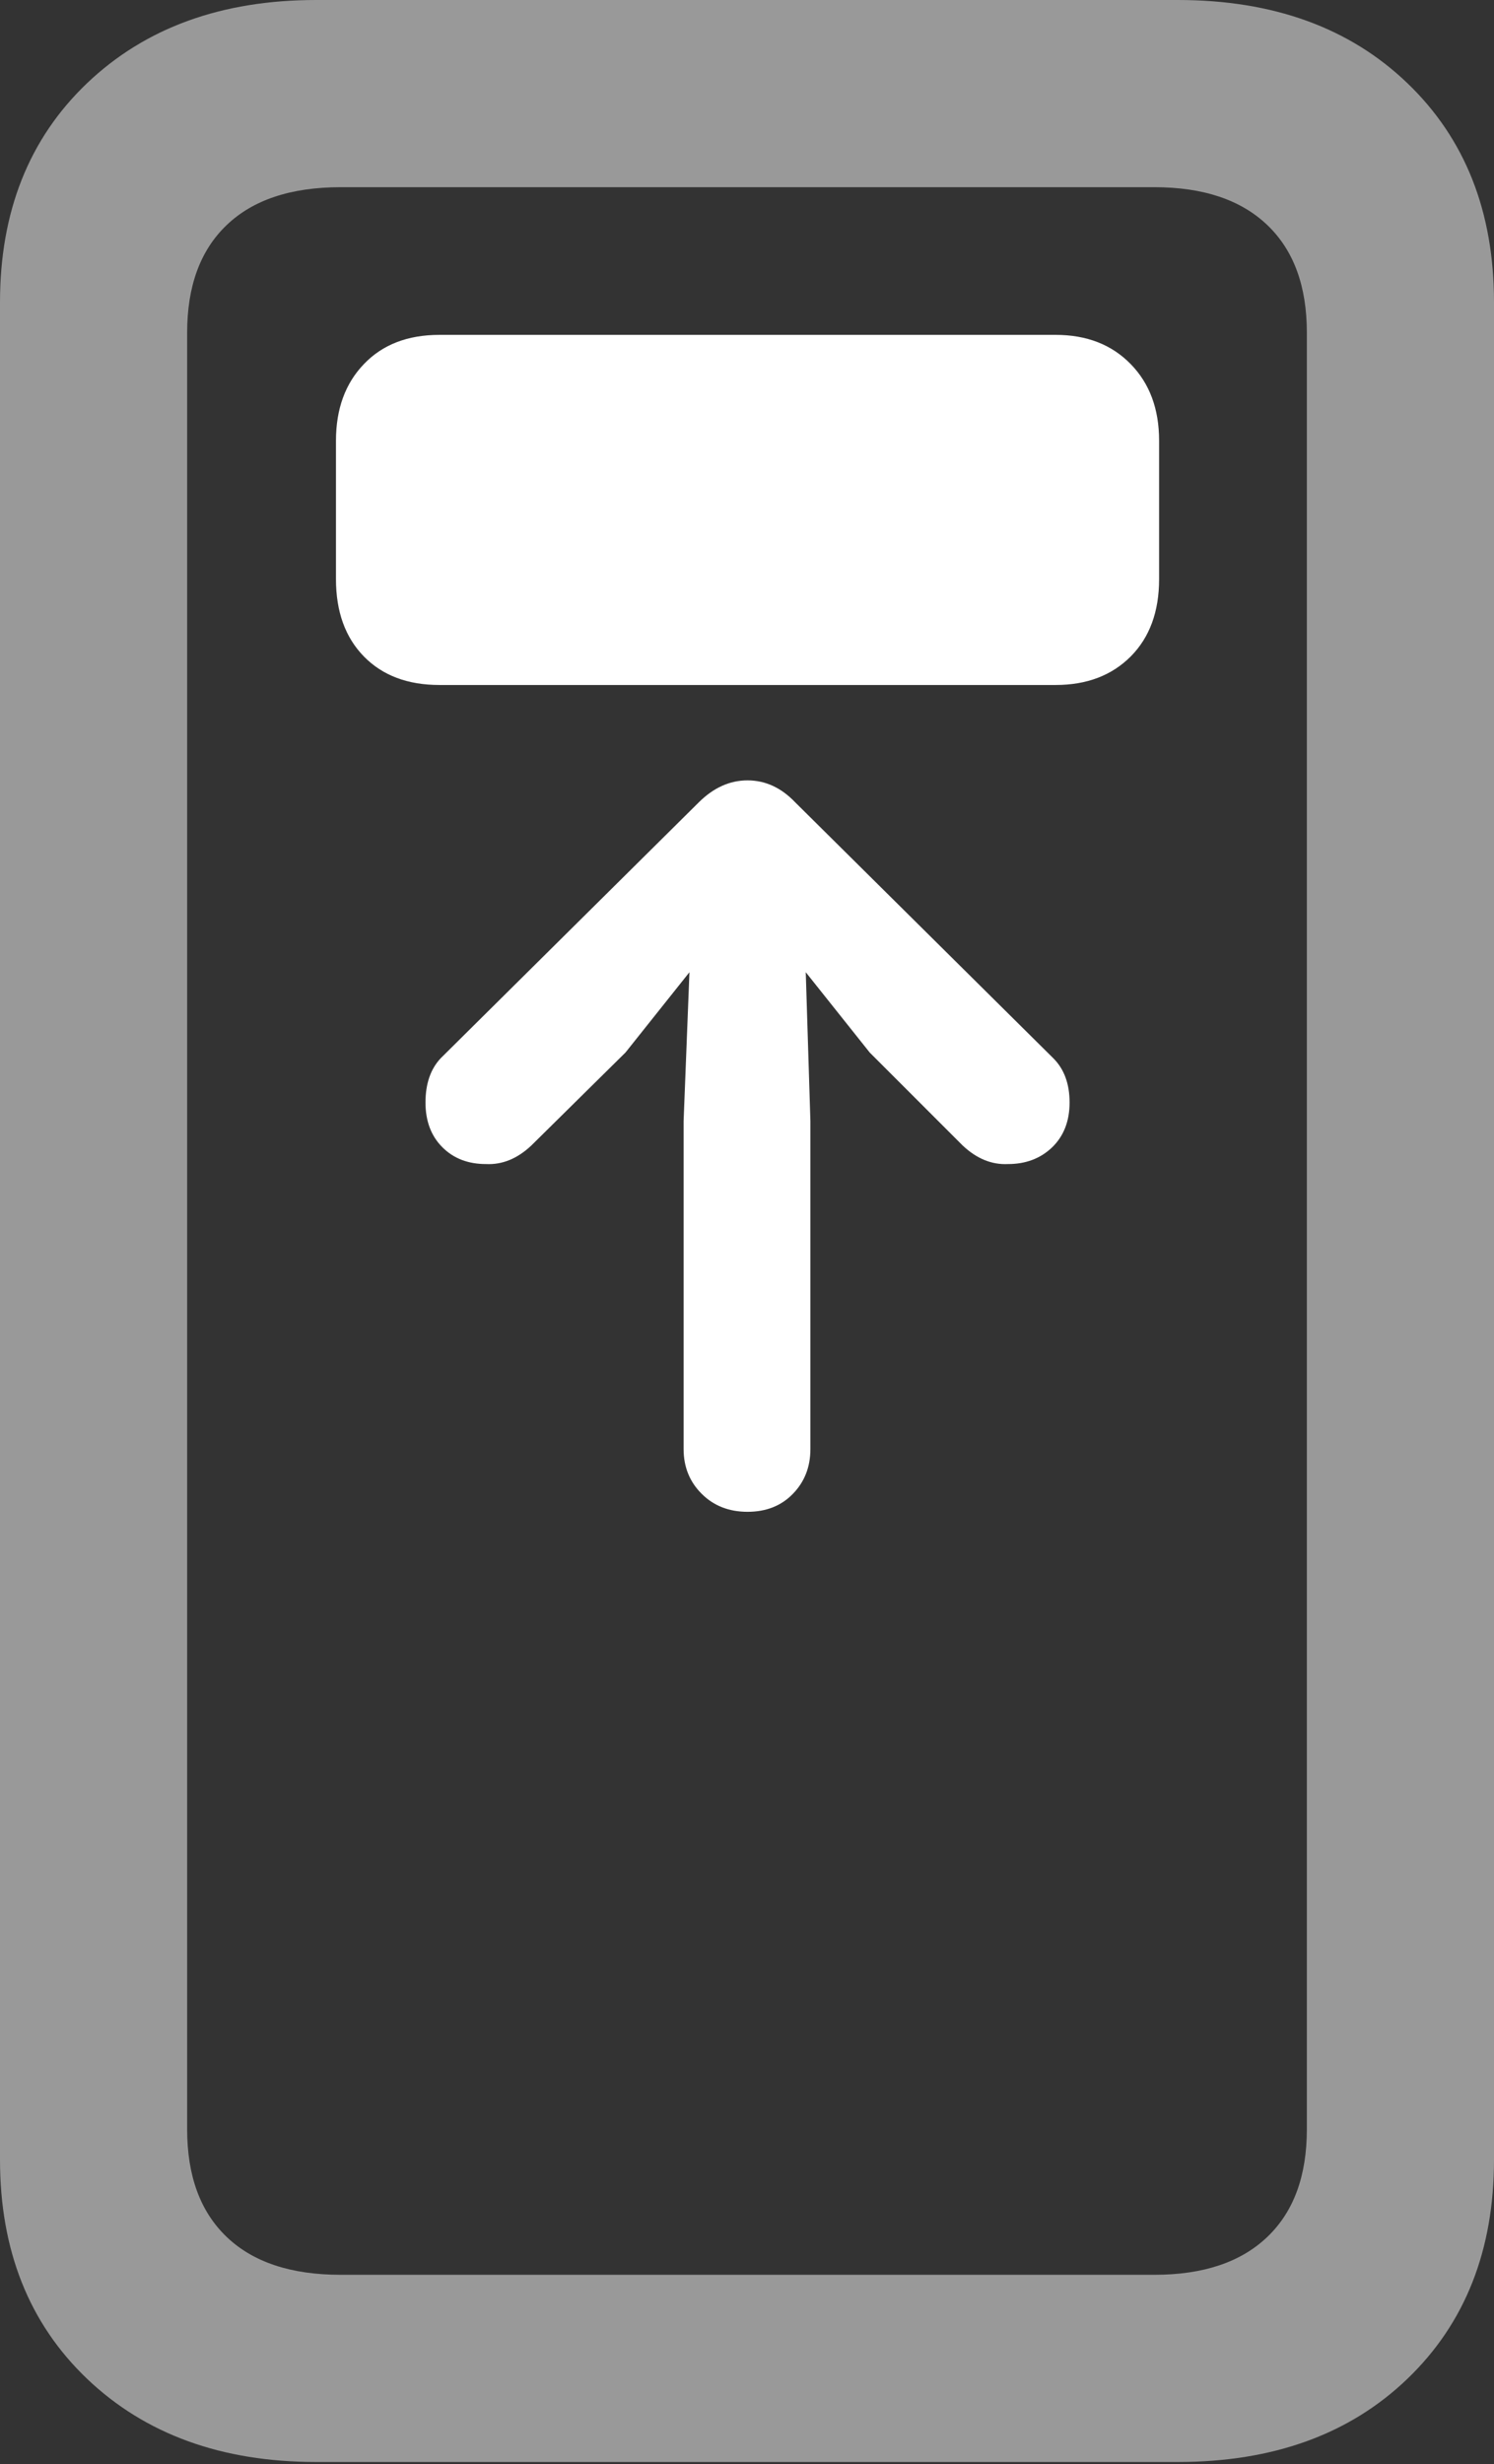 <?xml version="1.0" encoding="UTF-8"?>
<!--Generator: Apple Native CoreSVG 175.5-->
<!DOCTYPE svg
PUBLIC "-//W3C//DTD SVG 1.1//EN"
       "http://www.w3.org/Graphics/SVG/1.1/DTD/svg11.dtd">
<svg version="1.1" xmlns="http://www.w3.org/2000/svg" xmlns:xlink="http://www.w3.org/1999/xlink" width="12.549" height="20.693">
 <rect width="100%" height="100%" fill="#333333" stroke="none"/>
 <g>
  <rect height="20.693" opacity="0" width="12.549" x="0" y="0"/>
  <path d="M0 18.135Q0 19.277 0.732 19.976Q1.465 20.674 2.656 20.674L9.893 20.674Q11.094 20.674 11.821 19.976Q12.549 19.277 12.549 18.135L12.549 2.539Q12.549 1.396 11.821 0.698Q11.094 0 9.893 0L2.656 0Q1.465 0 0.732 0.698Q0 1.396 0 2.539ZM1.572 17.881L1.572 2.793Q1.572 2.207 1.904 1.89Q2.236 1.572 2.861 1.572L9.697 1.572Q10.312 1.572 10.645 1.89Q10.977 2.207 10.977 2.793L10.977 17.881Q10.977 18.467 10.645 18.784Q10.312 19.102 9.697 19.102L2.861 19.102Q2.236 19.102 1.904 18.784Q1.572 18.467 1.572 17.881Z" fill="rgba(255,255,255,0.5)"/>
  <path d="M3.574 9.258Q3.574 9.492 3.716 9.634Q3.857 9.775 4.082 9.775Q4.287 9.785 4.463 9.619L5.254 8.838L5.791 8.164L5.742 9.414L5.742 12.168Q5.742 12.393 5.894 12.544Q6.045 12.695 6.279 12.695Q6.514 12.695 6.66 12.544Q6.807 12.393 6.807 12.168L6.807 9.414L6.768 8.164L7.305 8.838L8.086 9.619Q8.262 9.785 8.467 9.775Q8.691 9.775 8.838 9.634Q8.984 9.492 8.984 9.258Q8.984 9.023 8.848 8.887L6.68 6.738Q6.504 6.553 6.279 6.553Q6.055 6.553 5.869 6.738L3.701 8.887Q3.574 9.023 3.574 9.258ZM3.691 5.752L8.867 5.752Q9.258 5.752 9.497 5.513Q9.736 5.273 9.736 4.863L9.736 3.701Q9.736 3.301 9.497 3.057Q9.258 2.812 8.867 2.812L3.691 2.812Q3.291 2.812 3.057 3.057Q2.822 3.301 2.822 3.701L2.822 4.863Q2.822 5.273 3.057 5.513Q3.291 5.752 3.691 5.752Z" fill="#ffffff"/>
 </g>
</svg>
